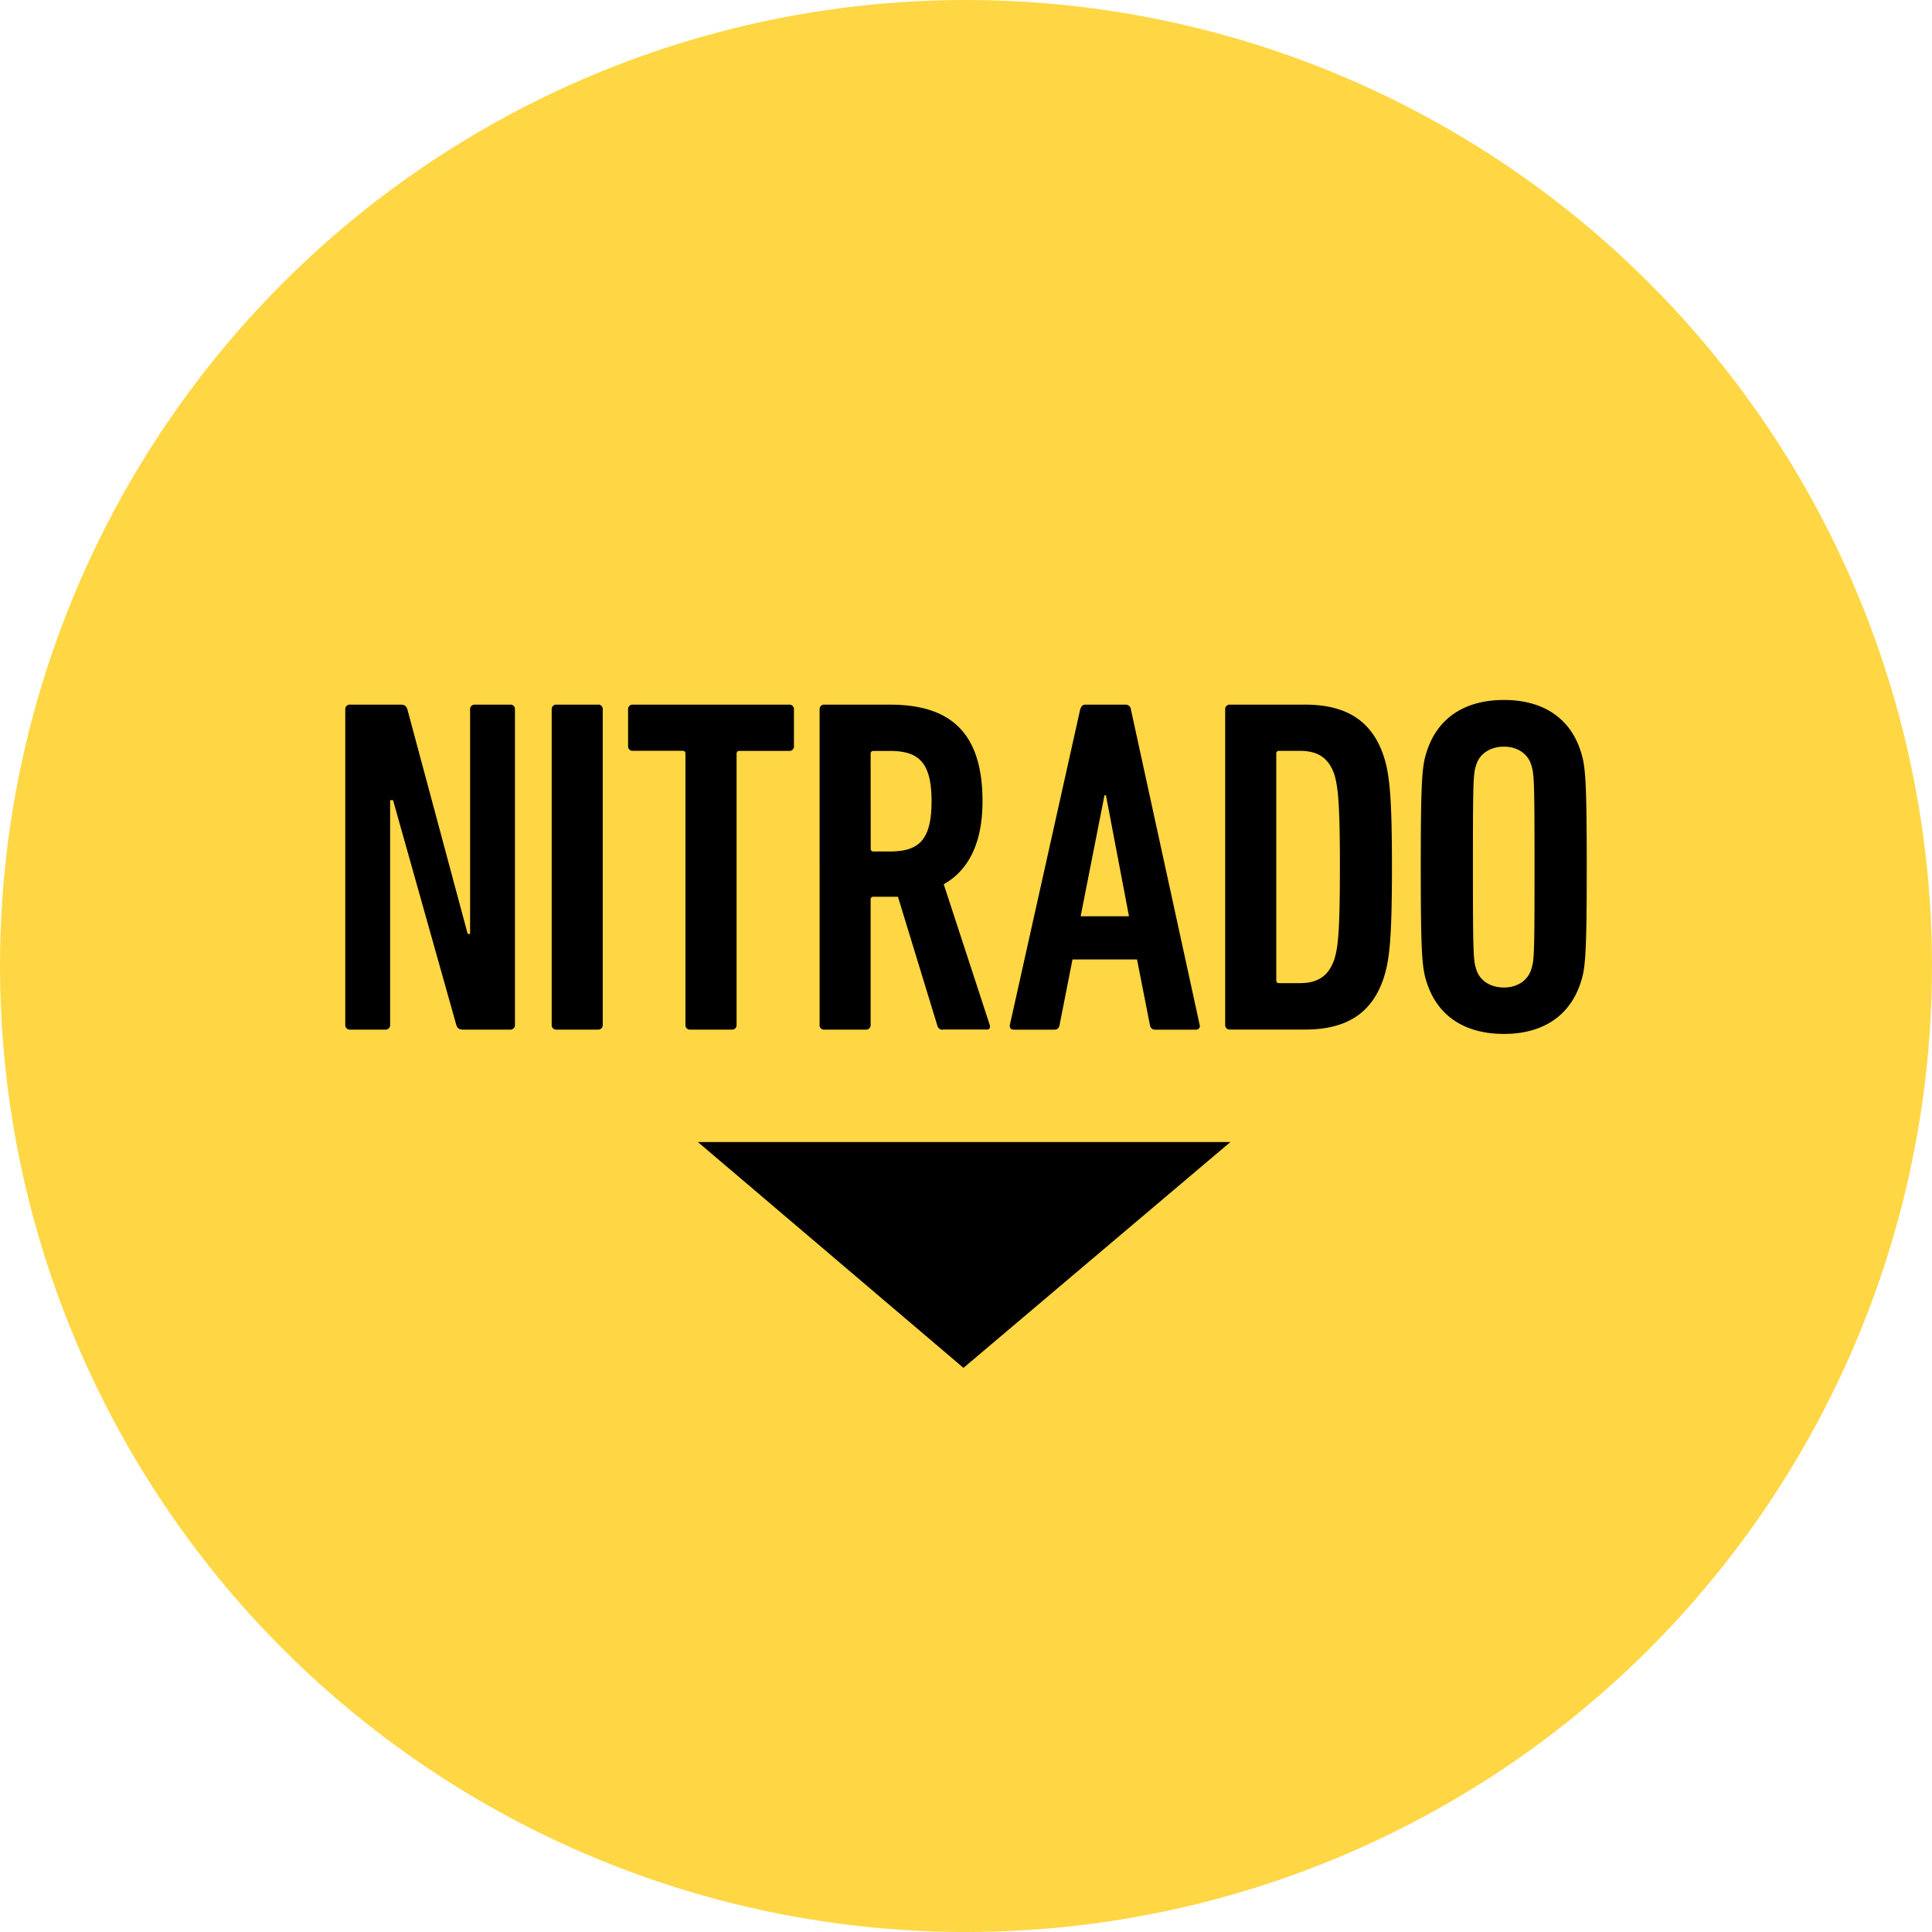 <svg xmlns="http://www.w3.org/2000/svg" viewBox="0 0 1024 1024">
   <circle cx="512" cy="512" r="512" style="fill:#ffd744"/>
   <path d="M272.94 376v167.18a2.36 2.36 0 0 1-2.53 2.53h-25.06c-2 0-3-.77-3.52-2.53l-33.5-119.07h-1.55v119.07a2.36 2.36 0 0 1-2.53 2.53h-18.72a2.36 2.36 0 0 1-2.53-2.53V376a2.36 2.36 0 0 1 2.53-2.53h26.88c2 0 3 .77 3.52 2.53l31.96 119h1.27V376a2.36 2.36 0 0 1 2.53-2.53h18.71a2.36 2.36 0 0 1 2.54 2.53Zm44-2.53h-22a2.36 2.36 0 0 0-2.53 2.53v167.18a2.36 2.36 0 0 0 2.53 2.53h22a2.36 2.36 0 0 0 2.53-2.53V376a2.36 2.36 0 0 0-2.55-2.56Zm73.47 169.74V399.55a1.38 1.38 0 0 1 1.55-1.55h26.32a2.36 2.36 0 0 0 2.53-2.53V376a2.36 2.36 0 0 0-2.53-2.53h-82.85a2.36 2.36 0 0 0-2.53 2.53v19.42a2.36 2.36 0 0 0 2.53 2.53h26.32a1.38 1.38 0 0 1 1.55 1.55v143.7a2.36 2.36 0 0 0 2.53 2.53h22a2.36 2.36 0 0 0 2.56-2.55Zm44 0V376a2.36 2.36 0 0 1 2.53-2.53h34.69c30.68 0 49.12 13.44 49.12 51.16 0 22.52-7.6 36.74-20.55 44.05l24.35 74.46c.49 1.27 0 2.53-1.27 2.53h-23.53v.07a2.6 2.6 0 0 1-2.82-1.76l-21-68.69H463a1.38 1.38 0 0 0-1.55 1.55v66.36a2.36 2.36 0 0 1-2.53 2.53h-22a2.36 2.36 0 0 1-2.54-2.55Zm27.09-93.46a1.38 1.38 0 0 0 1.55 1.55h8.87c15.2-.07 21.82-6.19 21.82-26.67 0-20.27-6.62-26.6-21.82-26.6H463a1.38 1.38 0 0 0-1.55 1.55Zm73.75 93.46L572.52 376c.49-1.55 1.27-2.53 2.81-2.53h21.25a2.77 2.77 0 0 1 2.82 2.53l36.45 167.21a1.92 1.92 0 0 1-2 2.53h-21.57c-1.76 0-2.53-1-2.81-2.53l-6.83-34.69h-34.2l-6.83 34.69c-.28 1.55-1 2.53-2.82 2.53h-21.53c-1.54-.03-2.26-1.01-2.04-2.56Zm37.51-57.57h25.62l-12.21-64.14h-.77ZM733.47 401c3 9.36 4.29 21 4.29 58.55s-1.27 49.12-4.29 58.55c-6.05 18.51-19.28 27.59-41.8 27.59H651.9a2.36 2.36 0 0 1-2.53-2.53V376a2.36 2.36 0 0 1 2.53-2.53h39.76c22.53-.03 35.76 9.12 41.81 27.53Zm-23.29 58.55c0-34.41-1.06-42.86-3-49.19-3-8.59-8.59-12.39-18.23-12.39H678a1.38 1.38 0 0 0-1.55 1.55V519.6c0 1 .49 1.48 1.55 1.48h10.91c9.64 0 15.2-3.8 18.23-12.39 2.05-6.33 3.03-14.69 3.03-49.12ZM841 459.5c0 47.92-.77 54-3.31 61.58C832.13 538 818.2 548 797.16 548c-21.25 0-35.19-9.85-40.82-26.88-2.53-7.6-3.31-13.65-3.31-61.58s.77-54 3.31-61.58C761.9 381 775.83 371 797.16 371c21 0 35 9.85 40.54 26.88 2.53 7.65 3.3 13.7 3.3 61.62Zm-27.66.07c0-47.36-.28-49.4-1.76-54.19-1.76-5.84-7.32-9.64-14.43-9.64-7.32 0-12.95 3.8-14.71 9.64-1.55 4.79-1.76 6.83-1.76 54.19s.28 49.4 1.76 54.19c1.76 5.84 7.32 9.64 14.71 9.64 7.11 0 12.67-3.8 14.43-9.64 1.55-4.76 1.76-6.82 1.76-54.19ZM510.66 725l141.46-119.68H369.91Z"/>
</svg>
